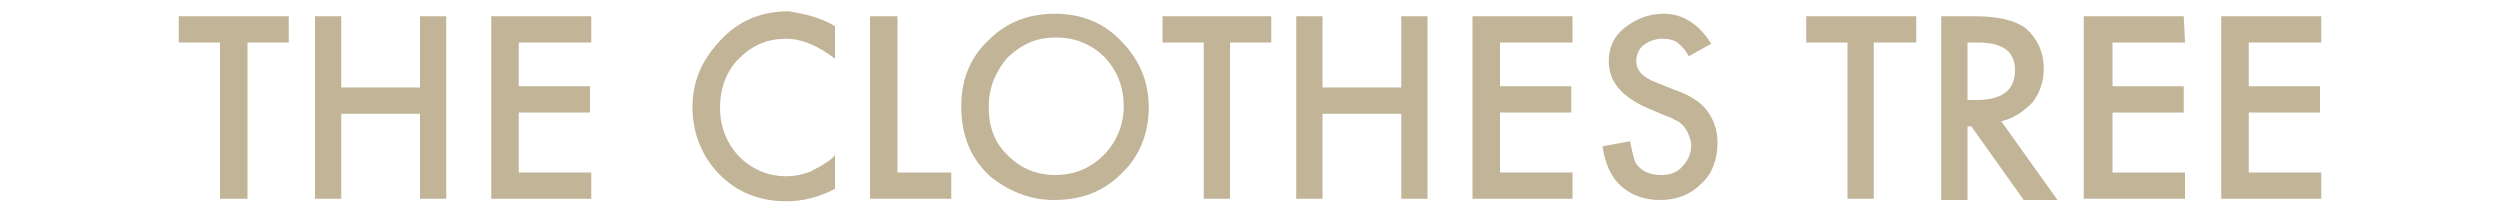 <?xml version="1.0" encoding="utf-8"?>
<!-- Generator: Adobe Illustrator 20.1.0, SVG Export Plug-In . SVG Version: 6.00 Build 0)  -->
<svg version="1.1" id="Layer_1" xmlns="http://www.w3.org/2000/svg" xmlns:xlink="http://www.w3.org/1999/xlink" x="0px" y="0px"
	 viewBox="0 0 200 17" style="enable-background:new 0 0 200 17;" xml:space="preserve">
<style type="text/css">
	.st0{fill:#C1B497;}
</style>
<g>
	<path class="st0" d="M19.8,3.4v12.5h-2.2V3.4h-3.3V1.3h8.8v2.1H19.8z"/>
	<path class="st0" d="M27.3,7h6.3V1.3h2.1v14.6h-2.1V9.1h-6.3v6.8h-2.1V1.3h2.1V7z"/>
	<path class="st0" d="M47.3,3.4h-5.8v3.5h5.7V9h-5.7v4.8h5.8v2.1h-8V1.3h8V3.4z"/>
	<path class="st0" d="M66.8,2.1v2.6c-1.3-1-2.6-1.6-3.9-1.6c-1.5,0-2.7,0.5-3.8,1.6c-1,1-1.5,2.4-1.5,3.9s0.5,2.8,1.5,3.9
		c1,1,2.3,1.6,3.8,1.6c0.8,0,1.5-0.2,2-0.4c0.3-0.2,0.6-0.3,0.9-0.5c0.3-0.2,0.7-0.4,1-0.8v2.7c-1.3,0.7-2.6,1-3.9,1
		c-2.1,0-3.9-0.7-5.3-2.1s-2.2-3.3-2.2-5.4c0-1.9,0.6-3.5,1.9-5c1.5-1.8,3.4-2.7,5.8-2.7C64.3,1.1,65.7,1.4,66.8,2.1z"/>
	<path class="st0" d="M71.8,1.3v12.5h4.3v2.1h-6.5V1.3C69.6,1.3,71.8,1.3,71.8,1.3z"/>
	<path class="st0" d="M76.9,8.5c0-2.1,0.7-3.9,2.2-5.3c1.5-1.5,3.3-2.1,5.3-2.1c2.1,0,3.9,0.7,5.3,2.2c1.5,1.5,2.2,3.3,2.2,5.3
		s-0.7,3.9-2.2,5.3c-1.5,1.5-3.3,2.1-5.4,2.1c-1.9,0-3.6-0.7-5.1-1.9C77.7,12.7,76.9,10.9,76.9,8.5z M79.1,8.6
		c0,1.6,0.5,2.9,1.6,3.9c1,1,2.3,1.5,3.7,1.5c1.5,0,2.8-0.5,3.9-1.6c1-1,1.6-2.4,1.6-3.9s-0.5-2.8-1.5-3.9c-1-1-2.3-1.6-3.9-1.6
		s-2.7,0.5-3.9,1.6C79.6,5.8,79.1,7,79.1,8.6z"/>
	<path class="st0" d="M98.4,3.4v12.5h-2.1V3.4h-3.3V1.3h8.7v2.1H98.4z"/>
	<path class="st0" d="M105.8,7h6.3V1.3h2.1v14.6h-2.1V9.1h-6.3v6.8h-2.1V1.3h2.1V7z"/>
	<path class="st0" d="M125.8,3.4H120v3.5h5.7V9H120v4.8h5.8v2.1h-8V1.3h8V3.4z"/>
	<path class="st0" d="M136.9,3.5l-1.8,1c-0.3-0.6-0.7-0.9-0.9-1.1c-0.3-0.2-0.7-0.3-1.2-0.3c-0.6,0-1.1,0.2-1.5,0.5
		c-0.4,0.3-0.6,0.8-0.6,1.3c0,0.7,0.5,1.3,1.6,1.7l1.5,0.6c1.2,0.4,2.1,1,2.6,1.7c0.5,0.7,0.8,1.5,0.8,2.5c0,1.3-0.4,2.5-1.3,3.3
		c-0.9,0.9-2,1.3-3.3,1.3c-1.3,0-2.3-0.4-3.1-1.1c-0.8-0.7-1.3-1.8-1.5-3.2l2.2-0.4c0.2,0.9,0.3,1.5,0.5,1.8c0.4,0.6,1.1,0.9,2,0.9
		c0.7,0,1.3-0.2,1.7-0.7c0.4-0.4,0.7-1,0.7-1.7c0-0.3-0.1-0.5-0.2-0.8c-0.1-0.3-0.2-0.4-0.4-0.7c-0.3-0.3-0.4-0.4-0.7-0.5
		c-0.3-0.2-0.6-0.3-0.9-0.4l-1.4-0.6c-2-0.9-3-2.1-3-3.7c0-1.1,0.4-2,1.3-2.7c0.9-0.7,1.9-1.1,3.1-1.1
		C134.6,1.1,135.9,1.9,136.9,3.5z"/>
	<path class="st0" d="M149.9,3.4v12.5h-2.1V3.4h-3.3V1.3h8.8v2.1H149.9z"/>
	<path class="st0" d="M160.1,9.7l4.5,6.3h-2.7l-4.2-5.9h-0.3v5.9h-2.1V1.3h2.6c1.9,0,3.3,0.3,4.2,1c0.9,0.8,1.4,1.9,1.4,3.2
		c0,1-0.3,1.9-0.9,2.7C161.8,9,161,9.5,160.1,9.7z M157.4,8h0.7c2.1,0,3.1-0.8,3.1-2.4c0-1.5-1-2.2-3-2.2h-0.8V8z"/>
	<path class="st0" d="M174.8,3.4H169v3.5h5.7V9H169v4.8h5.8v2.1h-8.1V1.3h8L174.8,3.4L174.8,3.4z"/>
	<path class="st0" d="M185.7,3.4h-5.8v3.5h5.7V9h-5.7v4.8h5.8v2.1h-8V1.3h8V3.4z"/>
</g>
</svg>

